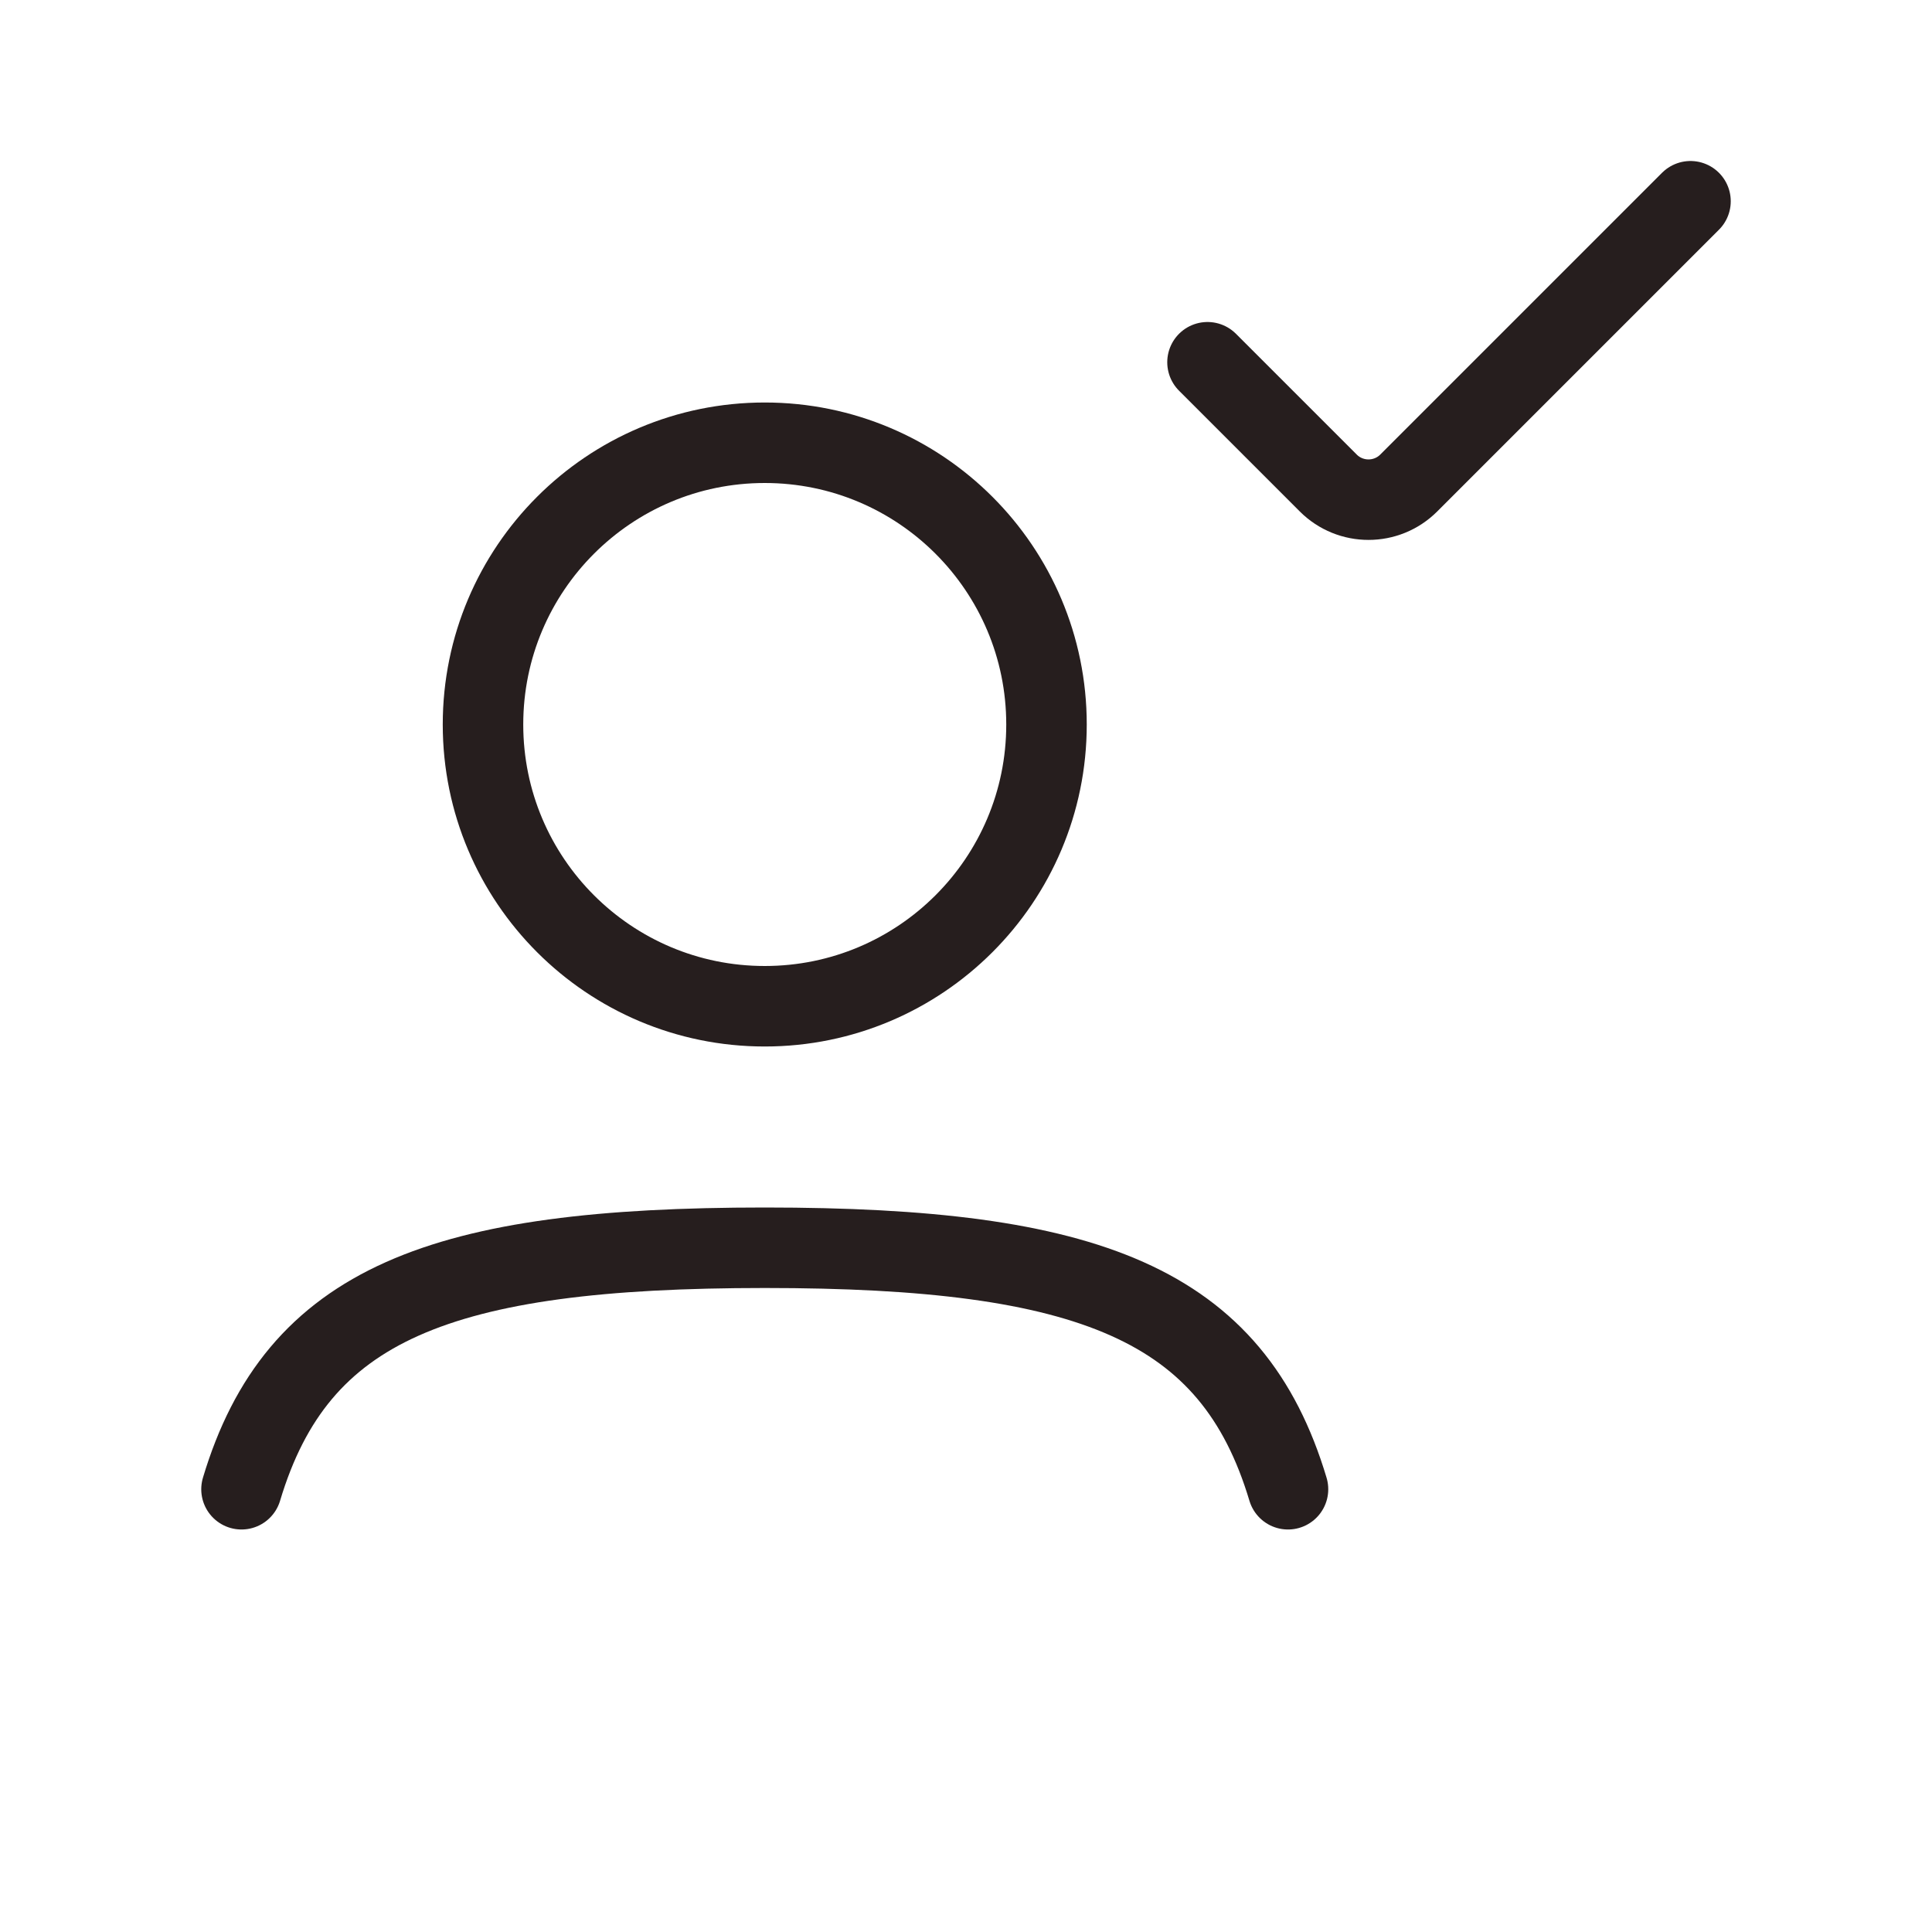 <svg width="24" height="24" viewBox="0 0 24 24" fill="none" xmlns="http://www.w3.org/2000/svg">
<path d="M3 18.5C3.691 16.193 5.47 15.5 9.5 15.5C13.53 15.5 15.309 16.193 16 18.5" stroke="#261E1E" stroke-linecap="round"/>
<path d="M13 9C13 10.933 11.433 12.5 9.5 12.5C7.567 12.5 6 10.933 6 9C6 7.067 7.567 5.5 9.5 5.5C11.433 5.5 13 7.067 13 9Z" stroke="#261E1E"/>
<path d="M15 4.5L16.5 6C16.776 6.276 17.224 6.276 17.5 6L21 2.5" stroke="#261E1E" stroke-linecap="round" stroke-linejoin="round"/>
</svg>
